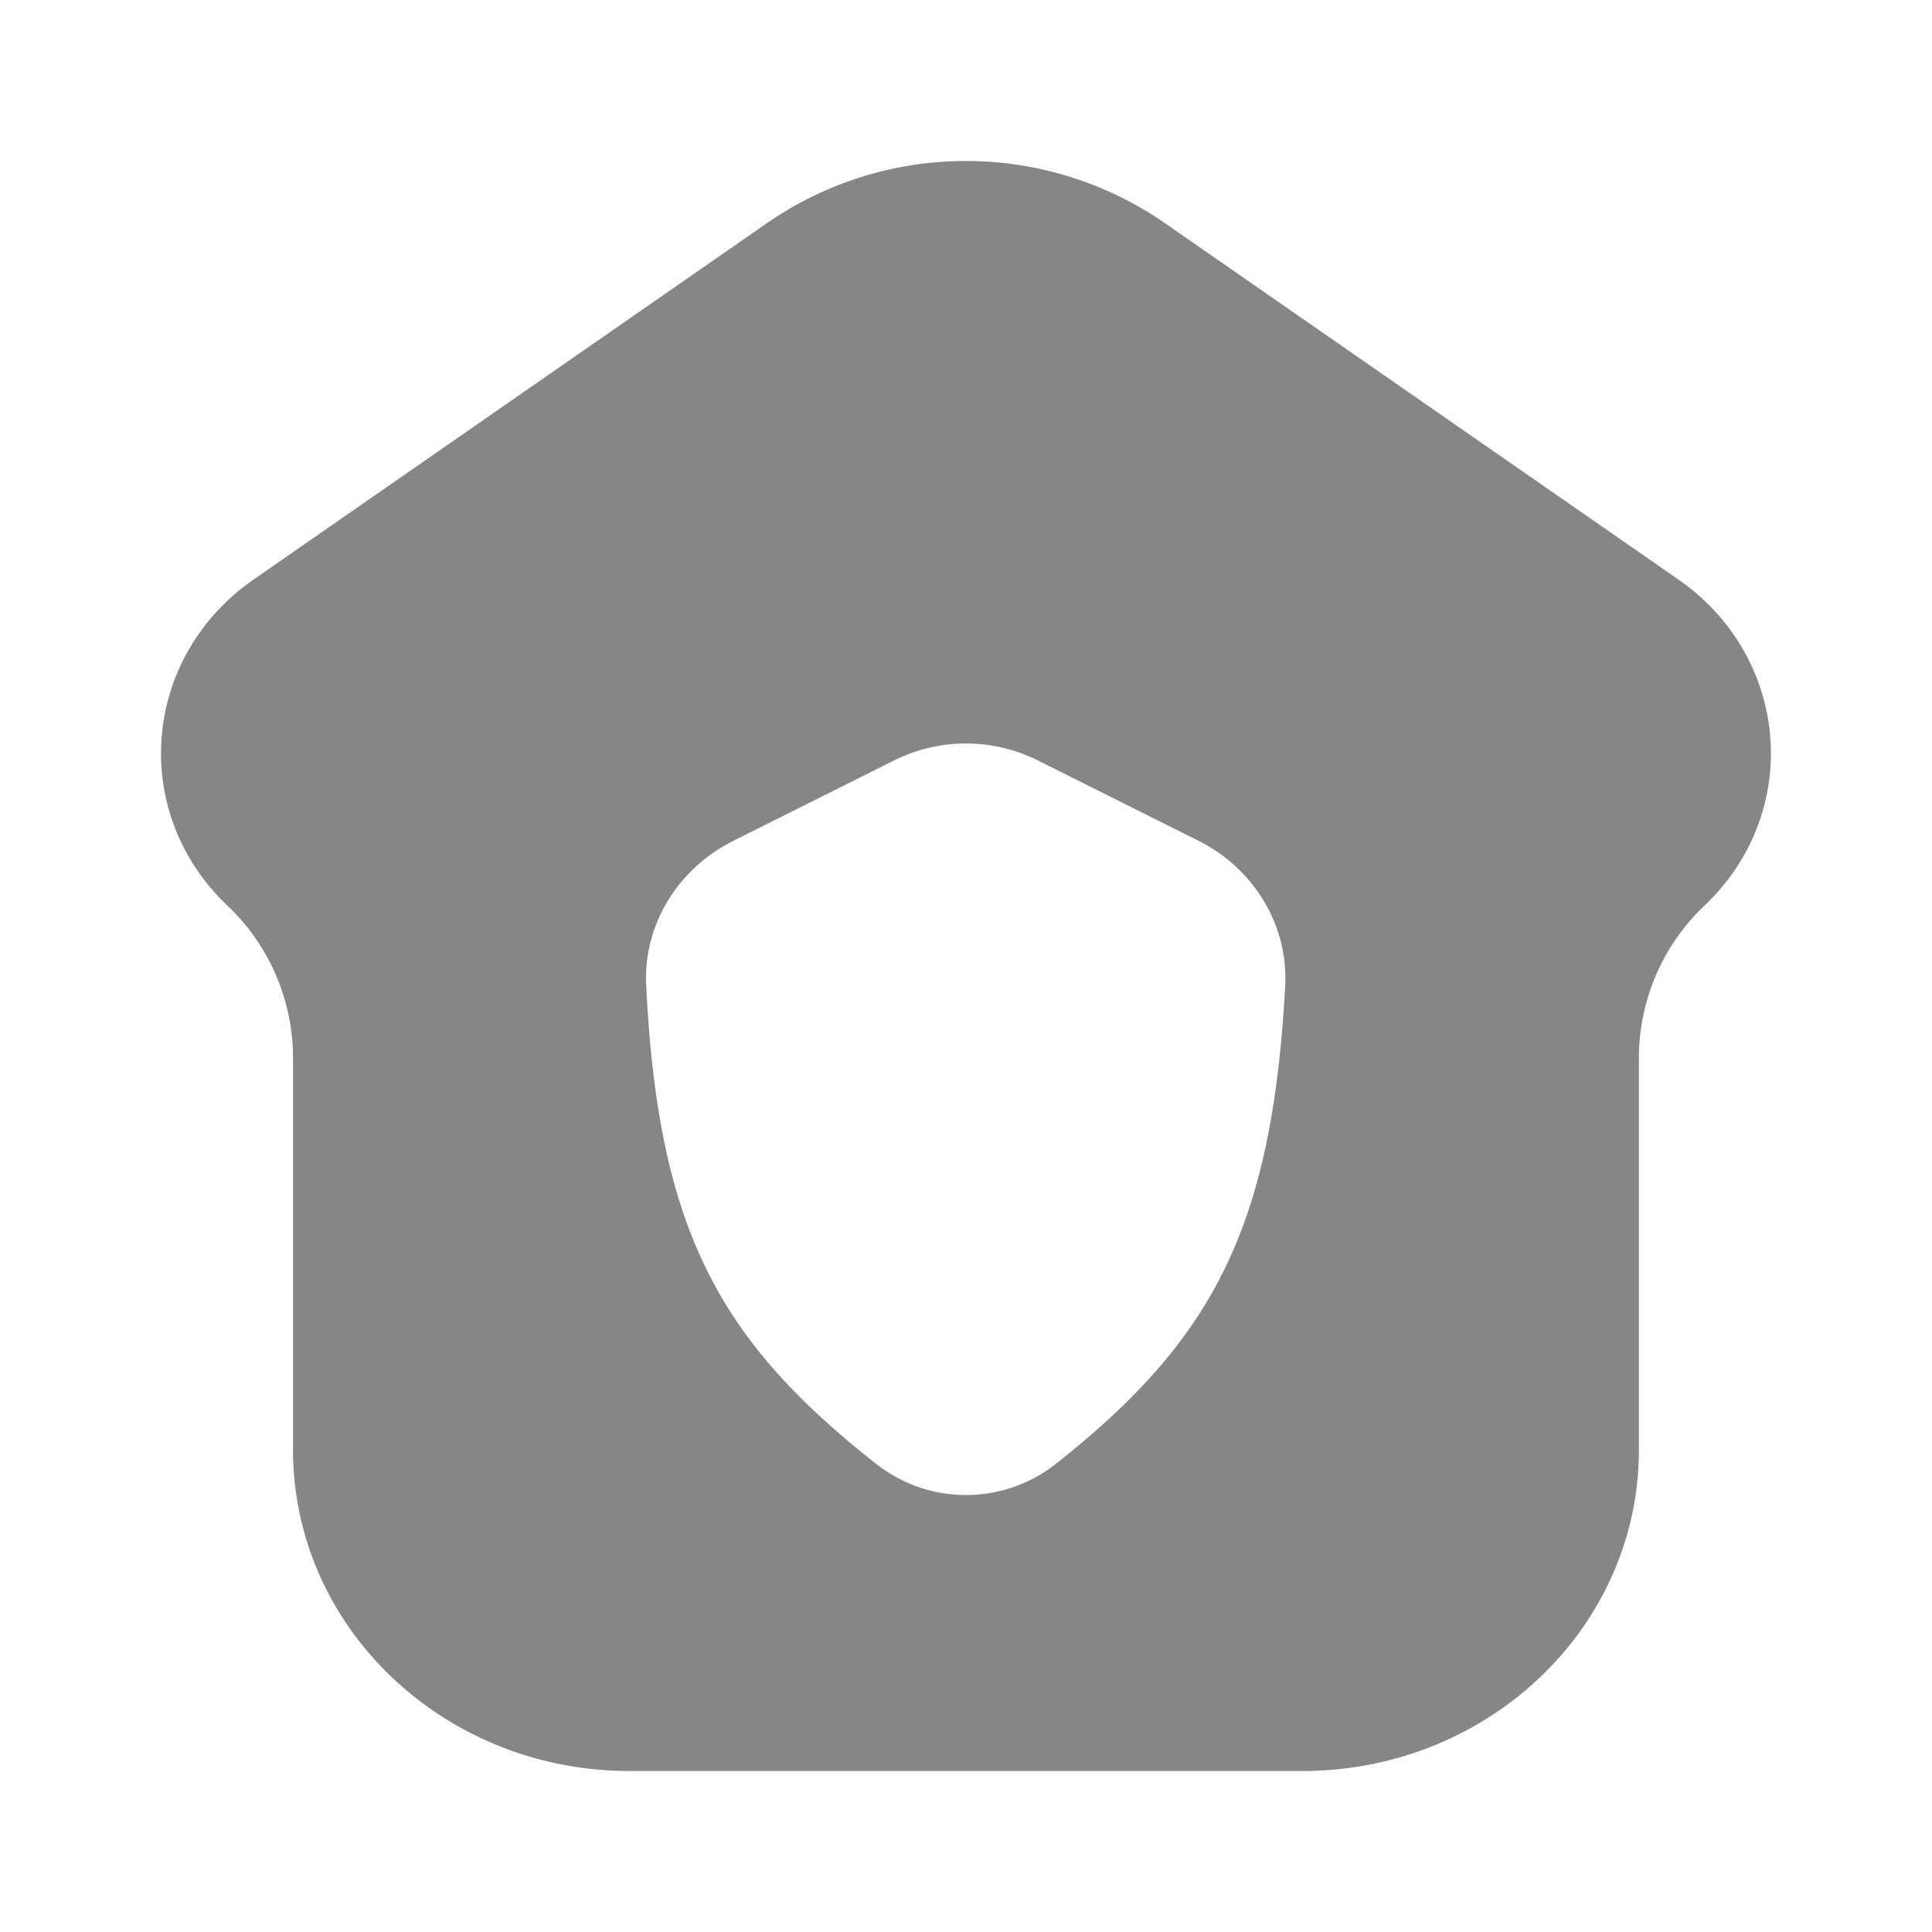 <svg width="24" height="24" fill="none" xmlns="http://www.w3.org/2000/svg">
    <path fill-rule="evenodd" clip-rule="evenodd" d="M16.18 22H7.82c-2.31 0-4.18-1.786-4.18-3.99v-4.877a2.61 2.61 0 0 0-.82-1.888c-1.216-1.16-1.058-3.083.333-4.048L9.54 2.763a4.343 4.343 0 0 1 4.918 0l6.389 4.434c1.39.965 1.548 2.888.332 4.048a2.61 2.61 0 0 0-.82 1.888v4.878c0 2.203-1.87 3.989-4.18 3.989ZM9.106 10.447l2-1a2 2 0 0 1 1.788 0l1.991.996c.683.34 1.12 1.042 1.08 1.804-.162 2.997-.89 4.392-2.852 5.94a1.802 1.802 0 0 1-2.226 0c-1.957-1.538-2.712-2.916-2.86-5.95-.036-.757.401-1.451 1.08-1.79Z" fill="#868686"/>
</svg>
